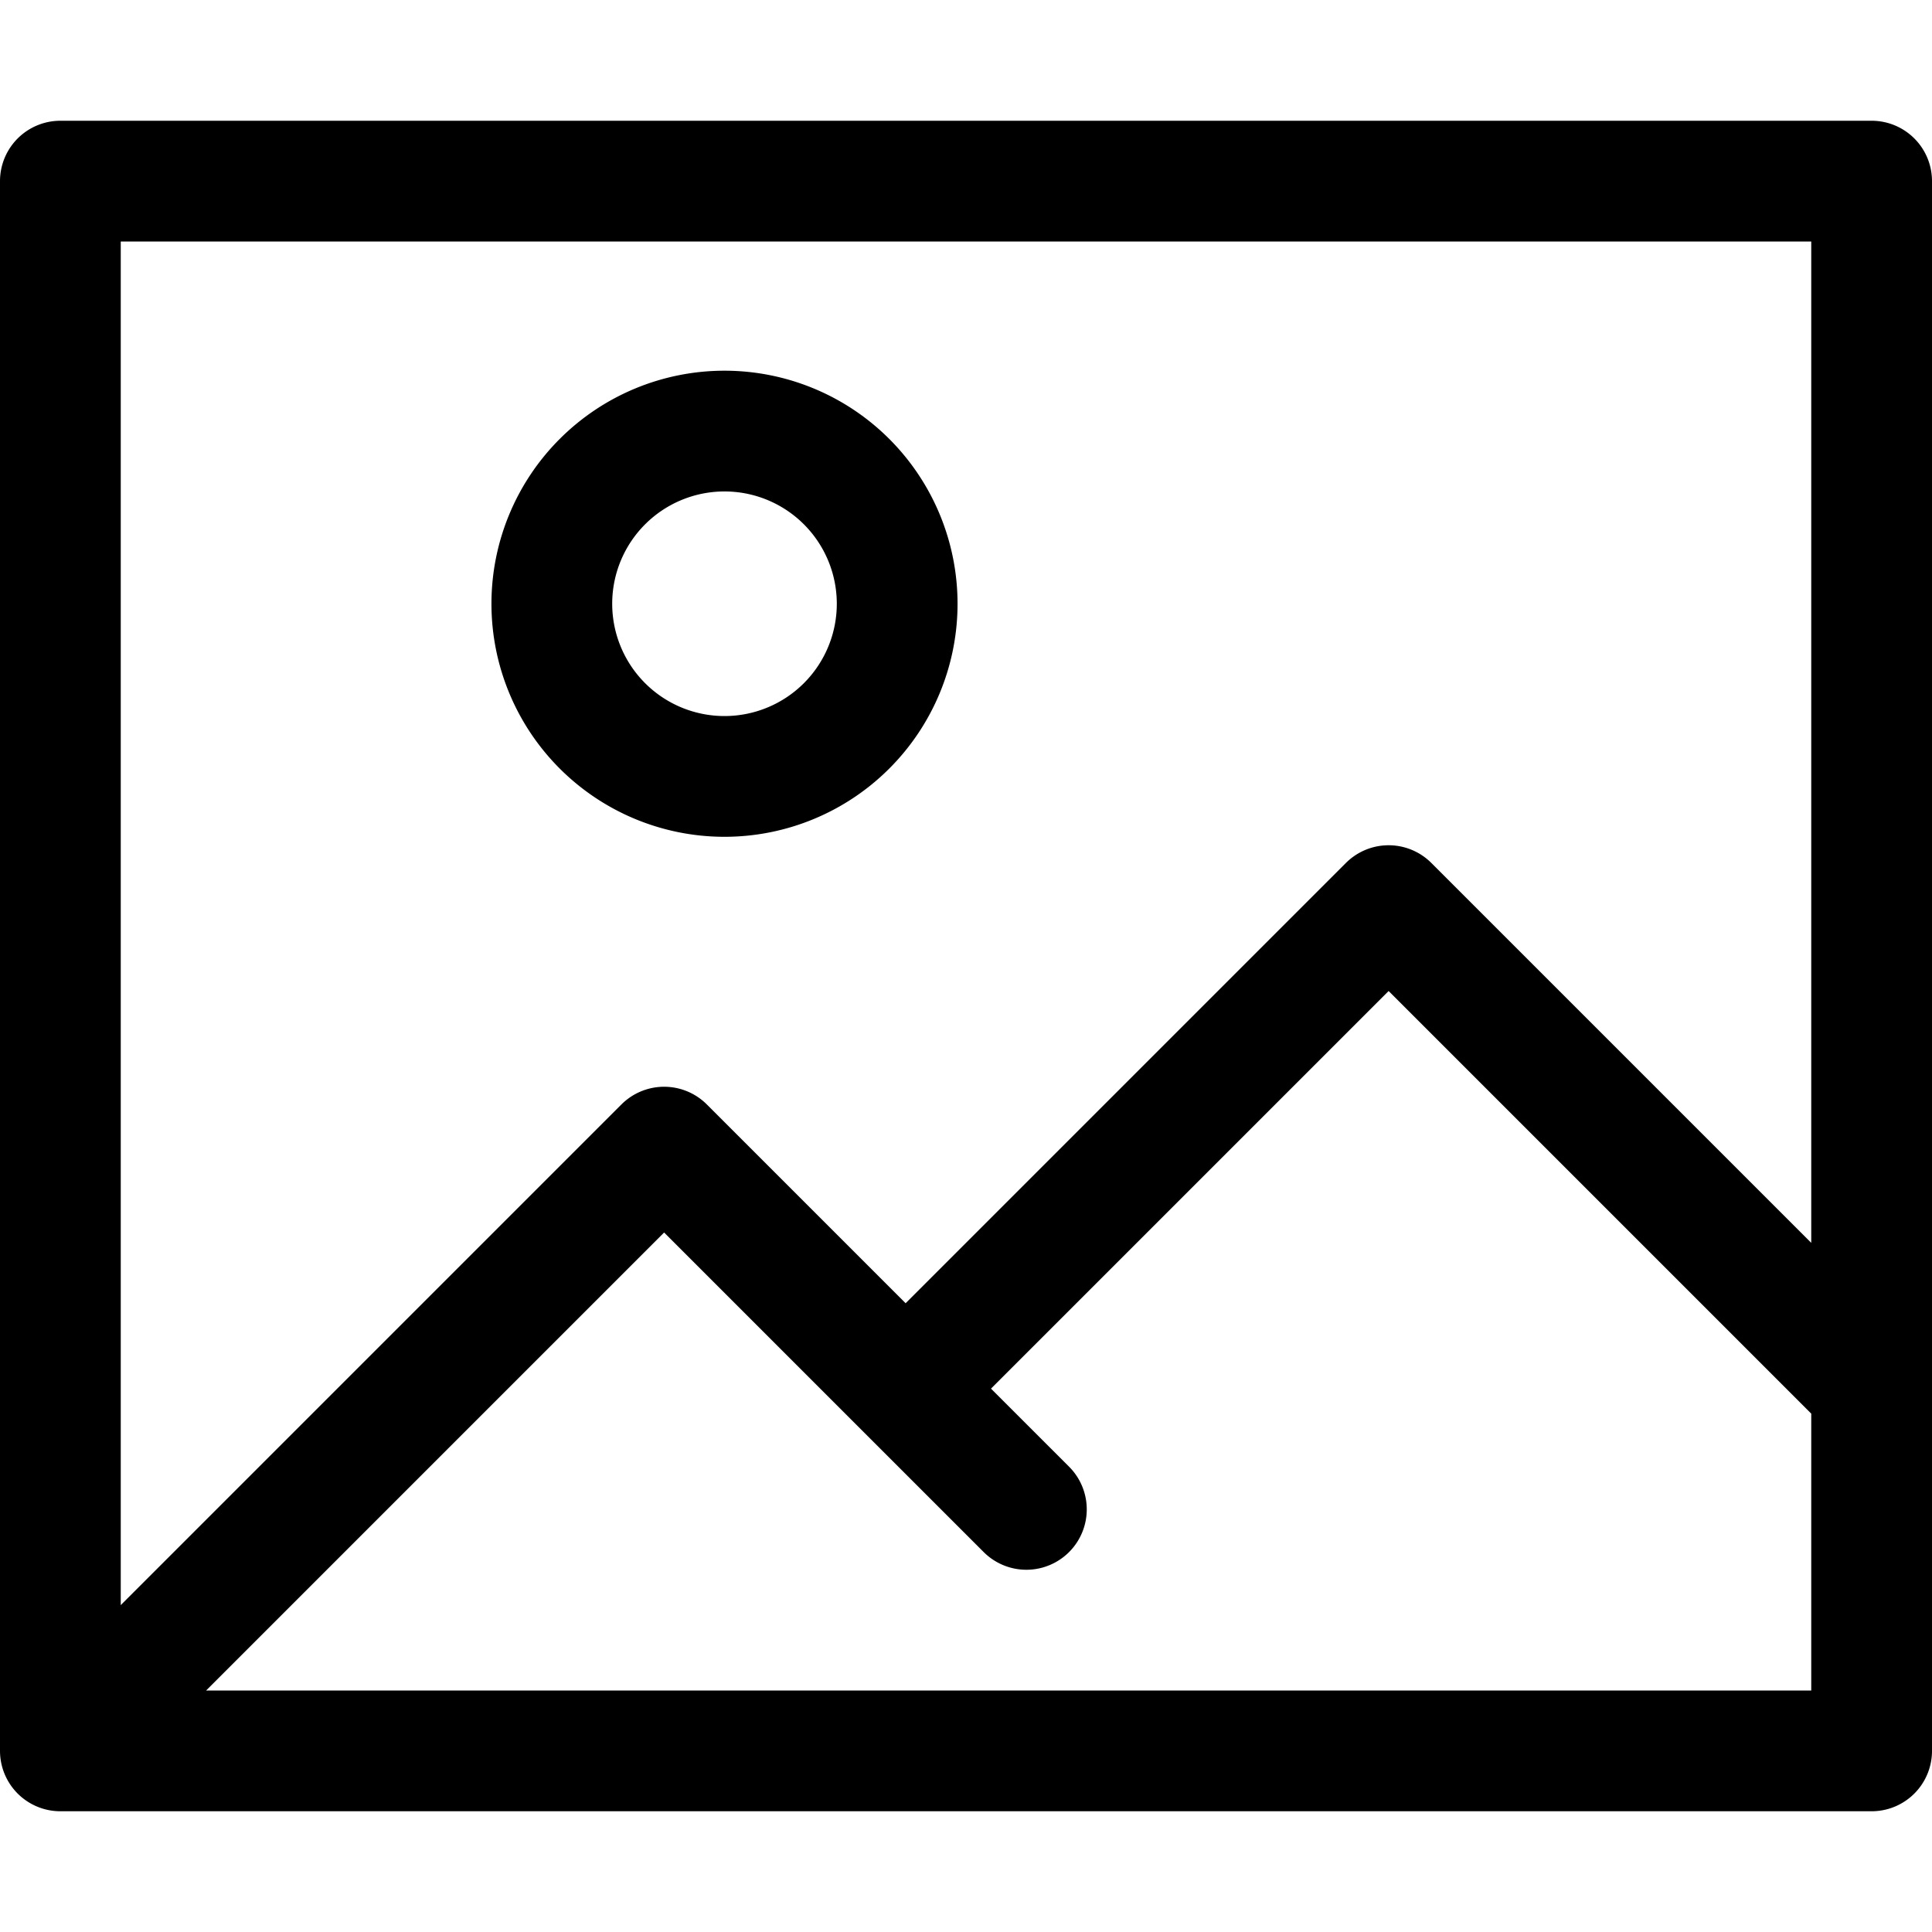 <svg version="1.1" viewBox="0 0 16 16" xmlns="http://www.w3.org/2000/svg">
    <path d="m0.5 1.5h15v13h-15zm6.93 3.5a1.43 1.43 0 0 1-1.43 1.43 1.43 1.43 0 0 1-1.43-1.43 1.43 1.43 0 0 1 1.43-1.43 1.43 1.43 0 0 1 1.43 1.43zm-6.93 9.5 5-5 3 3m-1-1 4-4 4 4" fill="none" stroke="#000" stroke-linecap="round" stroke-linejoin="round"/>
</svg>
